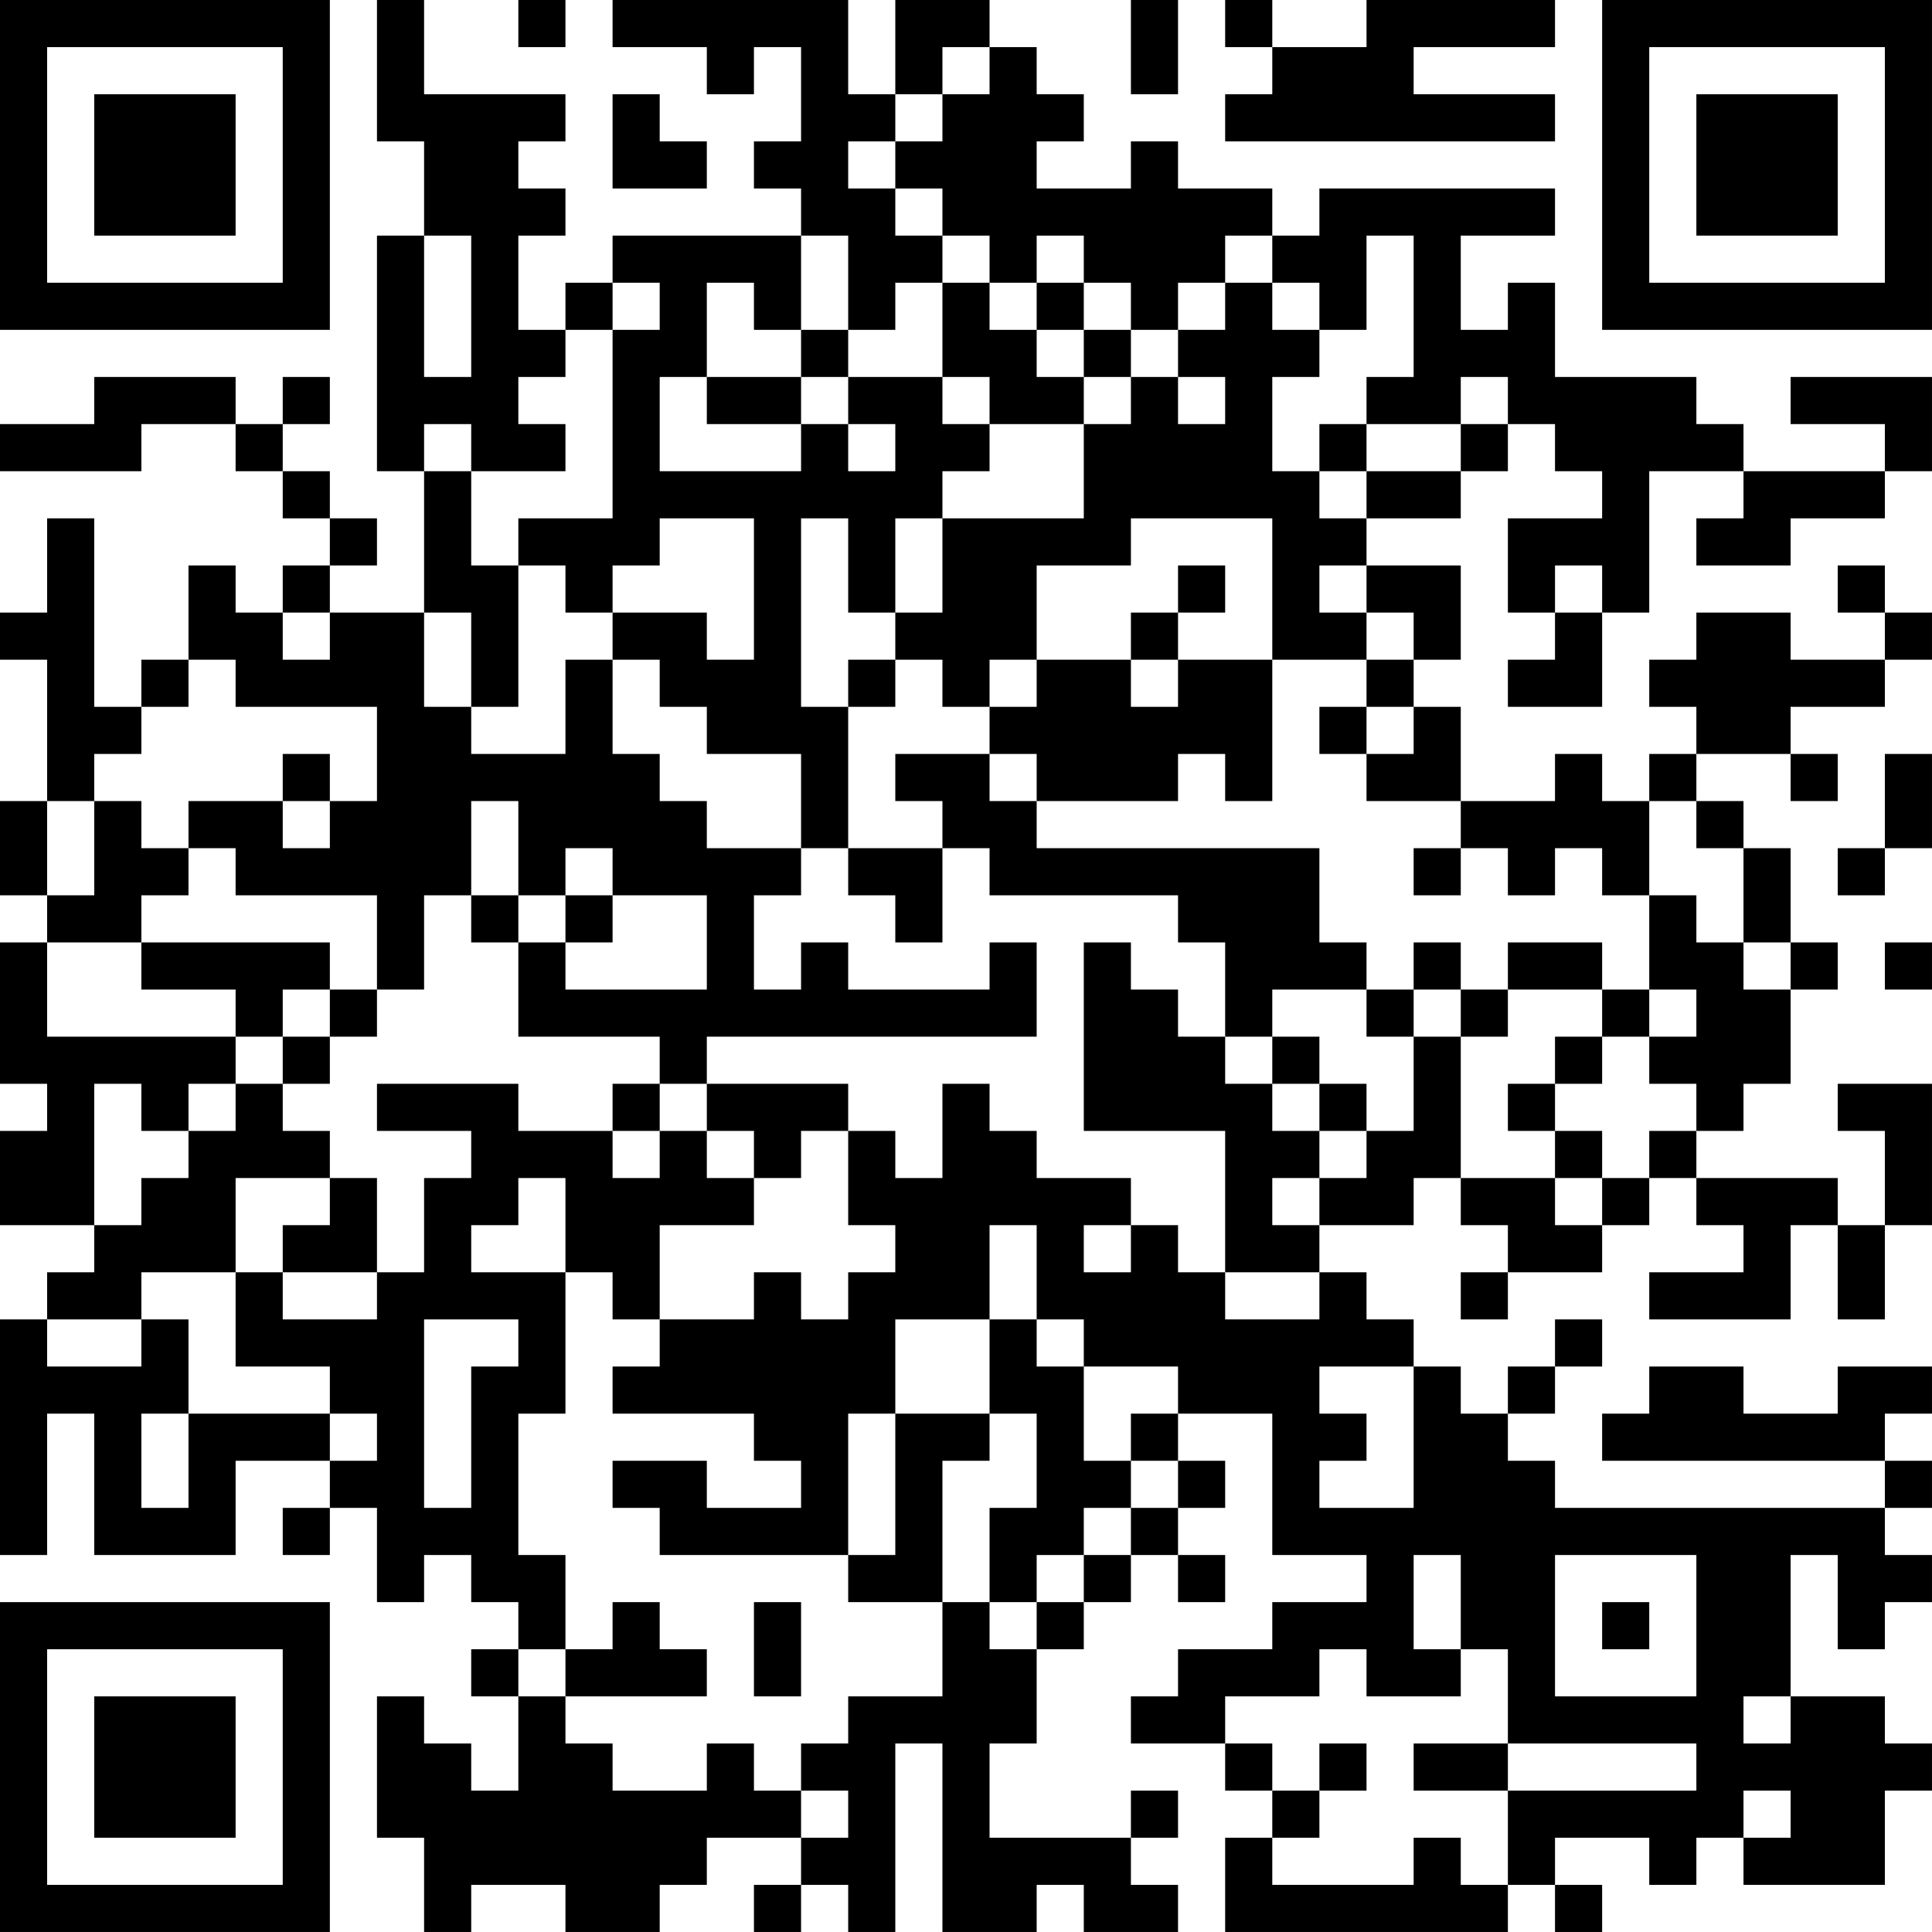 <?xml version="1.0" encoding="UTF-8"?>
<svg xmlns="http://www.w3.org/2000/svg" version="1.1" width="200" height="200" viewBox="0 0 200 200"><rect x="0" y="0" width="200" height="200" fill="#ffffff"/><g transform="scale(4.878)"><g transform="translate(0,0)"><path fill-rule="evenodd" d="M8 0L8 3L9 3L9 5L8 5L8 10L9 10L9 13L7 13L7 12L8 12L8 11L7 11L7 10L6 10L6 9L7 9L7 8L6 8L6 9L5 9L5 8L2 8L2 9L0 9L0 10L3 10L3 9L5 9L5 10L6 10L6 11L7 11L7 12L6 12L6 13L5 13L5 12L4 12L4 14L3 14L3 15L2 15L2 11L1 11L1 13L0 13L0 14L1 14L1 17L0 17L0 19L1 19L1 20L0 20L0 23L1 23L1 24L0 24L0 26L2 26L2 27L1 27L1 28L0 28L0 33L1 33L1 30L2 30L2 33L5 33L5 31L7 31L7 32L6 32L6 33L7 33L7 32L8 32L8 34L9 34L9 33L10 33L10 34L11 34L11 35L10 35L10 36L11 36L11 38L10 38L10 37L9 37L9 36L8 36L8 39L9 39L9 41L10 41L10 40L12 40L12 41L14 41L14 40L15 40L15 39L17 39L17 40L16 40L16 41L17 41L17 40L18 40L18 41L19 41L19 37L20 37L20 41L22 41L22 40L23 40L23 41L25 41L25 40L24 40L24 39L25 39L25 38L24 38L24 39L21 39L21 37L22 37L22 35L23 35L23 34L24 34L24 33L25 33L25 34L26 34L26 33L25 33L25 32L26 32L26 31L25 31L25 30L27 30L27 33L29 33L29 34L27 34L27 35L25 35L25 36L24 36L24 37L26 37L26 38L27 38L27 39L26 39L26 41L32 41L32 40L33 40L33 41L34 41L34 40L33 40L33 39L35 39L35 40L36 40L36 39L37 39L37 40L40 40L40 38L41 38L41 37L40 37L40 36L38 36L38 33L39 33L39 35L40 35L40 34L41 34L41 33L40 33L40 32L41 32L41 31L40 31L40 30L41 30L41 29L39 29L39 30L37 30L37 29L35 29L35 30L34 30L34 31L40 31L40 32L33 32L33 31L32 31L32 30L33 30L33 29L34 29L34 28L33 28L33 29L32 29L32 30L31 30L31 29L30 29L30 28L29 28L29 27L28 27L28 26L30 26L30 25L31 25L31 26L32 26L32 27L31 27L31 28L32 28L32 27L34 27L34 26L35 26L35 25L36 25L36 26L37 26L37 27L35 27L35 28L38 28L38 26L39 26L39 28L40 28L40 26L41 26L41 23L39 23L39 24L40 24L40 26L39 26L39 25L36 25L36 24L37 24L37 23L38 23L38 21L39 21L39 20L38 20L38 18L37 18L37 17L36 17L36 16L38 16L38 17L39 17L39 16L38 16L38 15L40 15L40 14L41 14L41 13L40 13L40 12L39 12L39 13L40 13L40 14L38 14L38 13L36 13L36 14L35 14L35 15L36 15L36 16L35 16L35 17L34 17L34 16L33 16L33 17L31 17L31 15L30 15L30 14L31 14L31 12L29 12L29 11L31 11L31 10L32 10L32 9L33 9L33 10L34 10L34 11L32 11L32 13L33 13L33 14L32 14L32 15L34 15L34 13L35 13L35 10L37 10L37 11L36 11L36 12L38 12L38 11L40 11L40 10L41 10L41 8L38 8L38 9L40 9L40 10L37 10L37 9L36 9L36 8L33 8L33 6L32 6L32 7L31 7L31 5L33 5L33 4L28 4L28 5L27 5L27 4L25 4L25 3L24 3L24 4L22 4L22 3L23 3L23 2L22 2L22 1L21 1L21 0L19 0L19 2L18 2L18 0L13 0L13 1L15 1L15 2L16 2L16 1L17 1L17 3L16 3L16 4L17 4L17 5L13 5L13 6L12 6L12 7L11 7L11 5L12 5L12 4L11 4L11 3L12 3L12 2L9 2L9 0ZM11 0L11 1L12 1L12 0ZM24 0L24 2L25 2L25 0ZM26 0L26 1L27 1L27 2L26 2L26 3L33 3L33 2L30 2L30 1L33 1L33 0L29 0L29 1L27 1L27 0ZM20 1L20 2L19 2L19 3L18 3L18 4L19 4L19 5L20 5L20 6L19 6L19 7L18 7L18 5L17 5L17 7L16 7L16 6L15 6L15 8L14 8L14 10L17 10L17 9L18 9L18 10L19 10L19 9L18 9L18 8L20 8L20 9L21 9L21 10L20 10L20 11L19 11L19 13L18 13L18 11L17 11L17 15L18 15L18 18L17 18L17 16L15 16L15 15L14 15L14 14L13 14L13 13L15 13L15 14L16 14L16 11L14 11L14 12L13 12L13 13L12 13L12 12L11 12L11 11L13 11L13 7L14 7L14 6L13 6L13 7L12 7L12 8L11 8L11 9L12 9L12 10L10 10L10 9L9 9L9 10L10 10L10 12L11 12L11 15L10 15L10 13L9 13L9 15L10 15L10 16L12 16L12 14L13 14L13 16L14 16L14 17L15 17L15 18L17 18L17 19L16 19L16 21L17 21L17 20L18 20L18 21L21 21L21 20L22 20L22 22L15 22L15 23L14 23L14 22L11 22L11 20L12 20L12 21L15 21L15 19L13 19L13 18L12 18L12 19L11 19L11 17L10 17L10 19L9 19L9 21L8 21L8 19L5 19L5 18L4 18L4 17L6 17L6 18L7 18L7 17L8 17L8 15L5 15L5 14L4 14L4 15L3 15L3 16L2 16L2 17L1 17L1 19L2 19L2 17L3 17L3 18L4 18L4 19L3 19L3 20L1 20L1 22L5 22L5 23L4 23L4 24L3 24L3 23L2 23L2 26L3 26L3 25L4 25L4 24L5 24L5 23L6 23L6 24L7 24L7 25L5 25L5 27L3 27L3 28L1 28L1 29L3 29L3 28L4 28L4 30L3 30L3 32L4 32L4 30L7 30L7 31L8 31L8 30L7 30L7 29L5 29L5 27L6 27L6 28L8 28L8 27L9 27L9 25L10 25L10 24L8 24L8 23L11 23L11 24L13 24L13 25L14 25L14 24L15 24L15 25L16 25L16 26L14 26L14 28L13 28L13 27L12 27L12 25L11 25L11 26L10 26L10 27L12 27L12 30L11 30L11 33L12 33L12 35L11 35L11 36L12 36L12 37L13 37L13 38L15 38L15 37L16 37L16 38L17 38L17 39L18 39L18 38L17 38L17 37L18 37L18 36L20 36L20 34L21 34L21 35L22 35L22 34L23 34L23 33L24 33L24 32L25 32L25 31L24 31L24 30L25 30L25 29L23 29L23 28L22 28L22 26L21 26L21 28L19 28L19 30L18 30L18 33L14 33L14 32L13 32L13 31L15 31L15 32L17 32L17 31L16 31L16 30L13 30L13 29L14 29L14 28L16 28L16 27L17 27L17 28L18 28L18 27L19 27L19 26L18 26L18 24L19 24L19 25L20 25L20 23L21 23L21 24L22 24L22 25L24 25L24 26L23 26L23 27L24 27L24 26L25 26L25 27L26 27L26 28L28 28L28 27L26 27L26 24L23 24L23 20L24 20L24 21L25 21L25 22L26 22L26 23L27 23L27 24L28 24L28 25L27 25L27 26L28 26L28 25L29 25L29 24L30 24L30 22L31 22L31 25L33 25L33 26L34 26L34 25L35 25L35 24L36 24L36 23L35 23L35 22L36 22L36 21L35 21L35 19L36 19L36 20L37 20L37 21L38 21L38 20L37 20L37 18L36 18L36 17L35 17L35 19L34 19L34 18L33 18L33 19L32 19L32 18L31 18L31 17L29 17L29 16L30 16L30 15L29 15L29 14L30 14L30 13L29 13L29 12L28 12L28 13L29 13L29 14L27 14L27 11L24 11L24 12L22 12L22 14L21 14L21 15L20 15L20 14L19 14L19 13L20 13L20 11L23 11L23 9L24 9L24 8L25 8L25 9L26 9L26 8L25 8L25 7L26 7L26 6L27 6L27 7L28 7L28 8L27 8L27 10L28 10L28 11L29 11L29 10L31 10L31 9L32 9L32 8L31 8L31 9L29 9L29 8L30 8L30 5L29 5L29 7L28 7L28 6L27 6L27 5L26 5L26 6L25 6L25 7L24 7L24 6L23 6L23 5L22 5L22 6L21 6L21 5L20 5L20 4L19 4L19 3L20 3L20 2L21 2L21 1ZM13 2L13 4L15 4L15 3L14 3L14 2ZM9 5L9 8L10 8L10 5ZM20 6L20 8L21 8L21 9L23 9L23 8L24 8L24 7L23 7L23 6L22 6L22 7L21 7L21 6ZM17 7L17 8L15 8L15 9L17 9L17 8L18 8L18 7ZM22 7L22 8L23 8L23 7ZM28 9L28 10L29 10L29 9ZM25 12L25 13L24 13L24 14L22 14L22 15L21 15L21 16L19 16L19 17L20 17L20 18L18 18L18 19L19 19L19 20L20 20L20 18L21 18L21 19L25 19L25 20L26 20L26 22L27 22L27 23L28 23L28 24L29 24L29 23L28 23L28 22L27 22L27 21L29 21L29 22L30 22L30 21L31 21L31 22L32 22L32 21L34 21L34 22L33 22L33 23L32 23L32 24L33 24L33 25L34 25L34 24L33 24L33 23L34 23L34 22L35 22L35 21L34 21L34 20L32 20L32 21L31 21L31 20L30 20L30 21L29 21L29 20L28 20L28 18L22 18L22 17L25 17L25 16L26 16L26 17L27 17L27 14L25 14L25 13L26 13L26 12ZM33 12L33 13L34 13L34 12ZM6 13L6 14L7 14L7 13ZM18 14L18 15L19 15L19 14ZM24 14L24 15L25 15L25 14ZM28 15L28 16L29 16L29 15ZM6 16L6 17L7 17L7 16ZM21 16L21 17L22 17L22 16ZM40 16L40 18L39 18L39 19L40 19L40 18L41 18L41 16ZM30 18L30 19L31 19L31 18ZM10 19L10 20L11 20L11 19ZM12 19L12 20L13 20L13 19ZM3 20L3 21L5 21L5 22L6 22L6 23L7 23L7 22L8 22L8 21L7 21L7 20ZM40 20L40 21L41 21L41 20ZM6 21L6 22L7 22L7 21ZM13 23L13 24L14 24L14 23ZM15 23L15 24L16 24L16 25L17 25L17 24L18 24L18 23ZM7 25L7 26L6 26L6 27L8 27L8 25ZM9 28L9 32L10 32L10 29L11 29L11 28ZM21 28L21 30L19 30L19 33L18 33L18 34L20 34L20 31L21 31L21 30L22 30L22 32L21 32L21 34L22 34L22 33L23 33L23 32L24 32L24 31L23 31L23 29L22 29L22 28ZM28 29L28 30L29 30L29 31L28 31L28 32L30 32L30 29ZM30 33L30 35L31 35L31 36L29 36L29 35L28 35L28 36L26 36L26 37L27 37L27 38L28 38L28 39L27 39L27 40L30 40L30 39L31 39L31 40L32 40L32 38L36 38L36 37L32 37L32 35L31 35L31 33ZM33 33L33 36L36 36L36 33ZM13 34L13 35L12 35L12 36L15 36L15 35L14 35L14 34ZM16 34L16 36L17 36L17 34ZM34 34L34 35L35 35L35 34ZM37 36L37 37L38 37L38 36ZM28 37L28 38L29 38L29 37ZM30 37L30 38L32 38L32 37ZM37 38L37 39L38 39L38 38ZM0 0L0 7L7 7L7 0ZM1 1L1 6L6 6L6 1ZM2 2L2 5L5 5L5 2ZM34 0L34 7L41 7L41 0ZM35 1L35 6L40 6L40 1ZM36 2L36 5L39 5L39 2ZM0 34L0 41L7 41L7 34ZM1 35L1 40L6 40L6 35ZM2 36L2 39L5 39L5 36Z" fill="#000000"/></g></g></svg>
